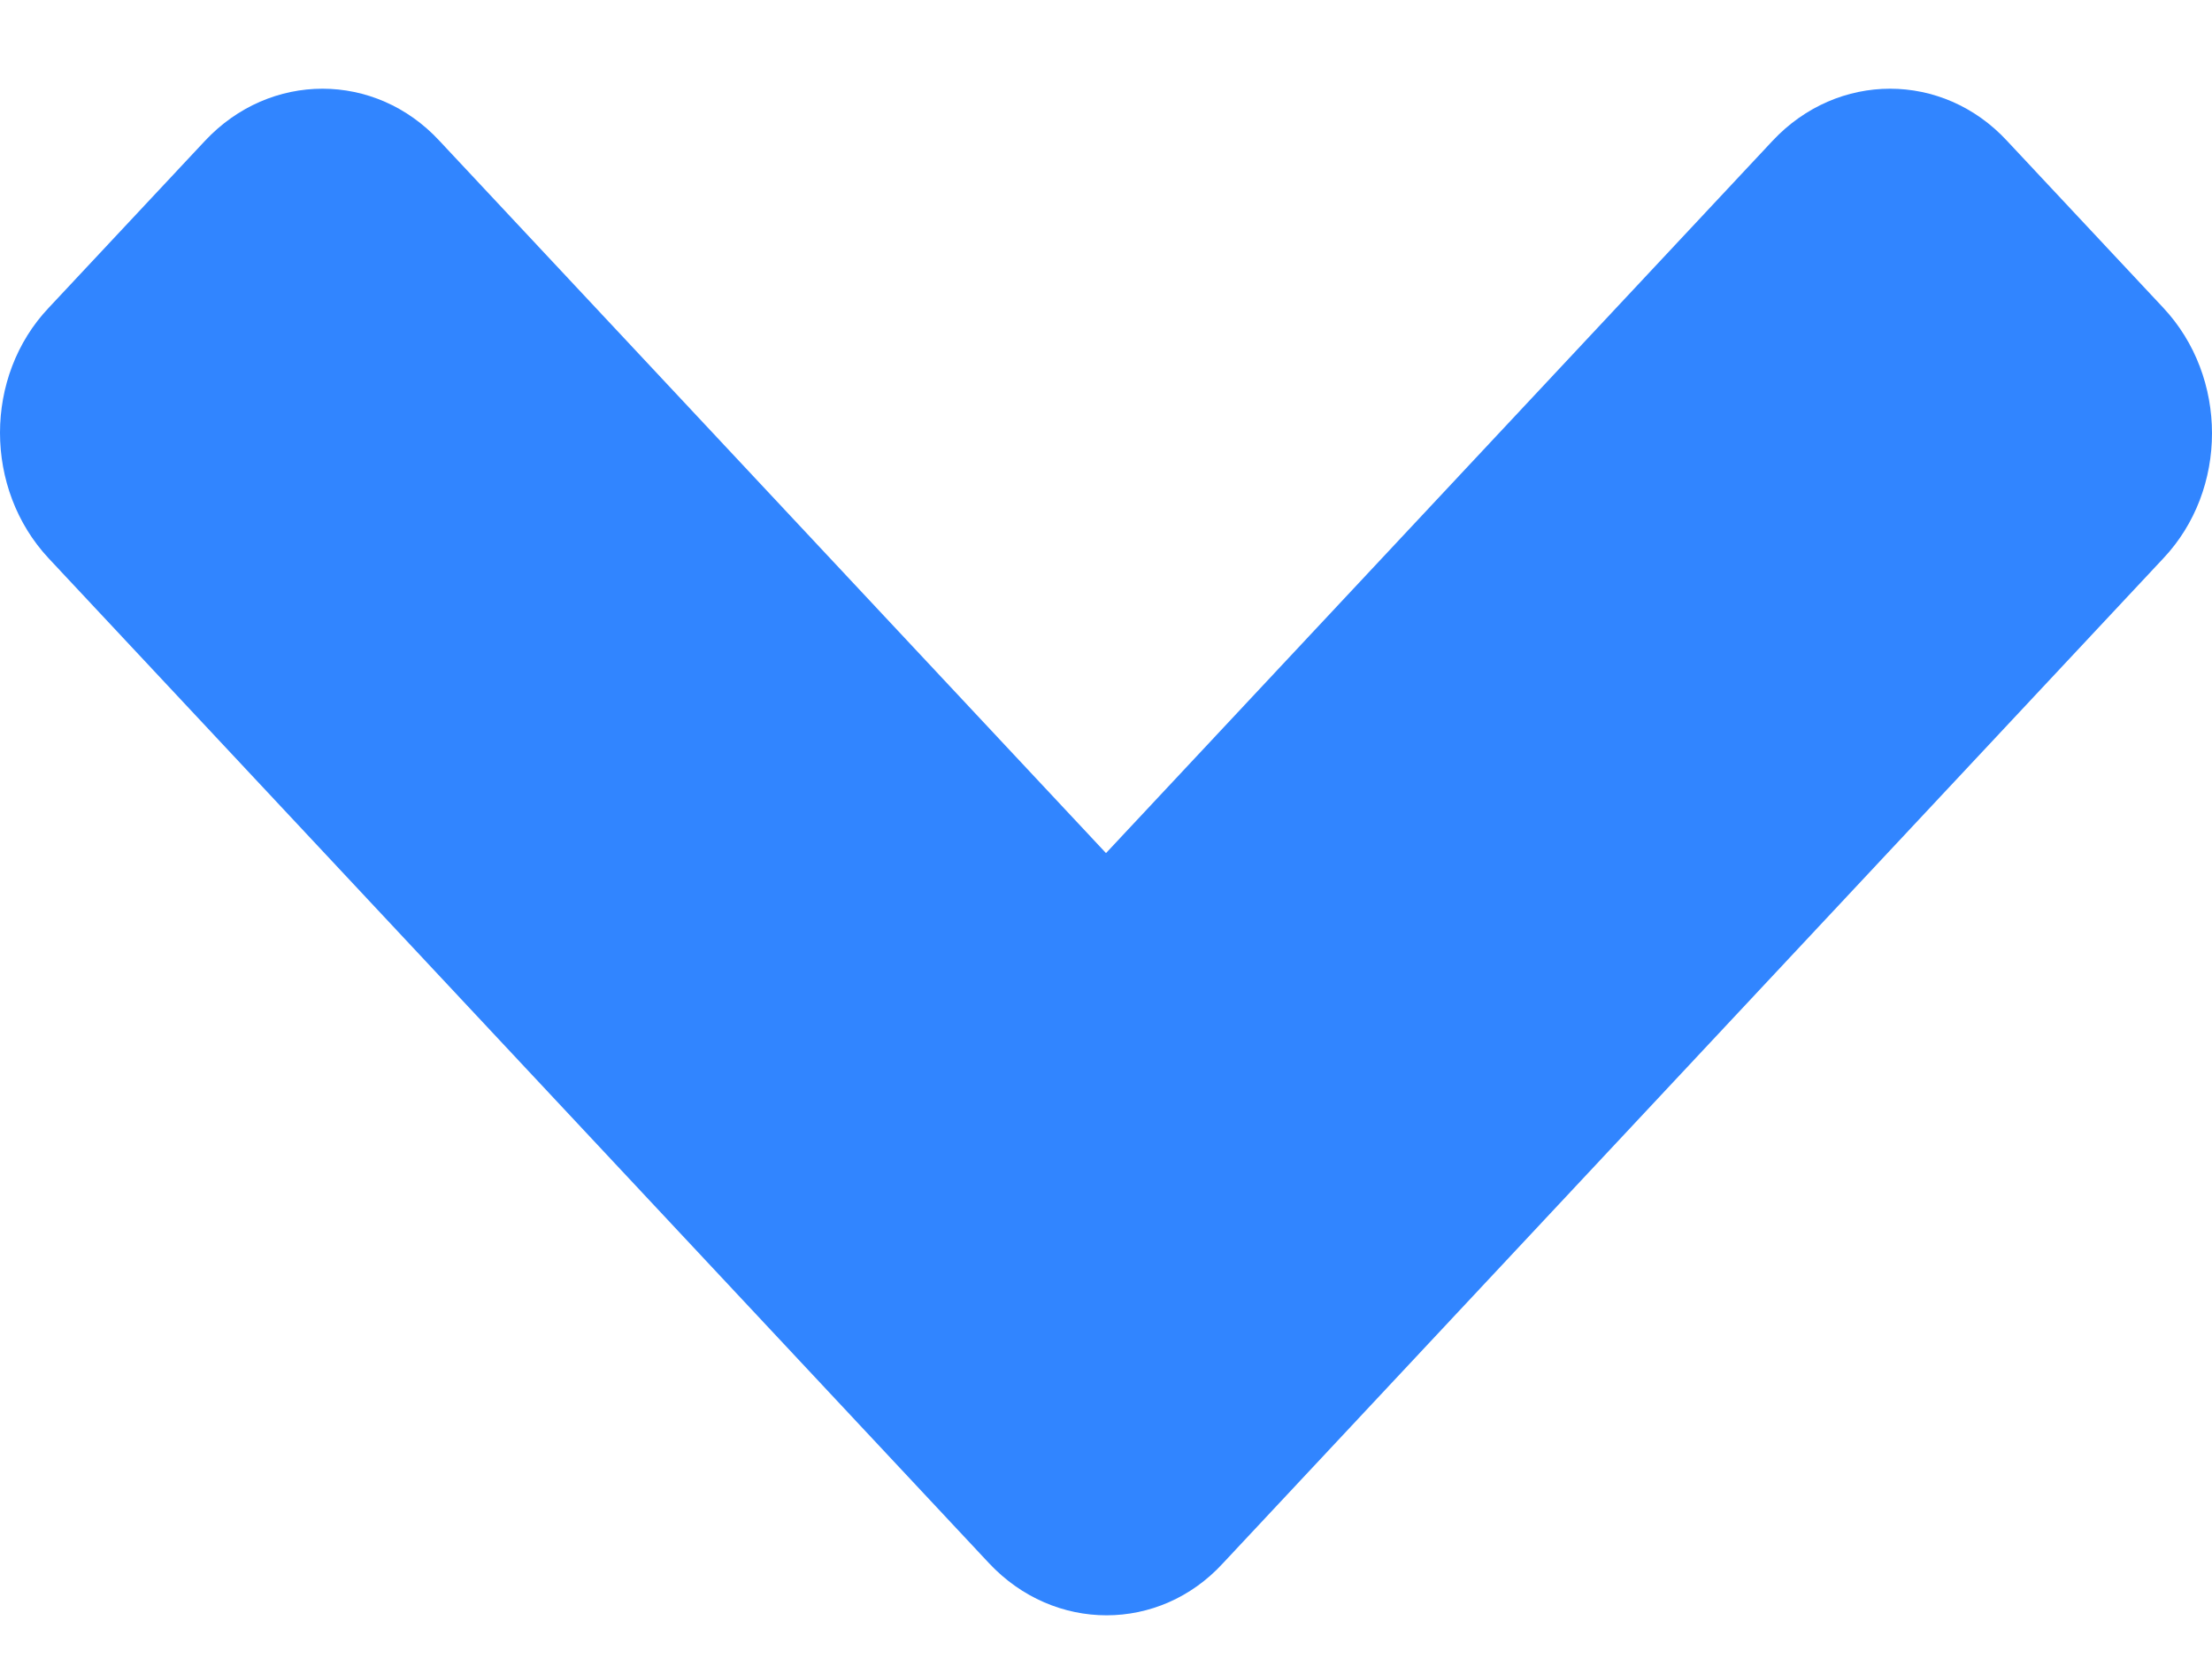 <svg width="12" height="9" viewBox="0 0 12 9" fill="none" xmlns="http://www.w3.org/2000/svg">
<path d="M5.366 8.481L0.264 3.029C-0.088 2.652 -0.088 2.042 0.264 1.67L1.112 0.764C1.465 0.387 2.035 0.387 2.384 0.764L6 4.628L9.616 0.764C9.969 0.387 10.539 0.387 10.888 0.764L11.736 1.67C12.088 2.046 12.088 2.656 11.736 3.029L6.634 8.481C6.289 8.857 5.719 8.857 5.366 8.481Z" fill="#3185FF"/>
</svg>
